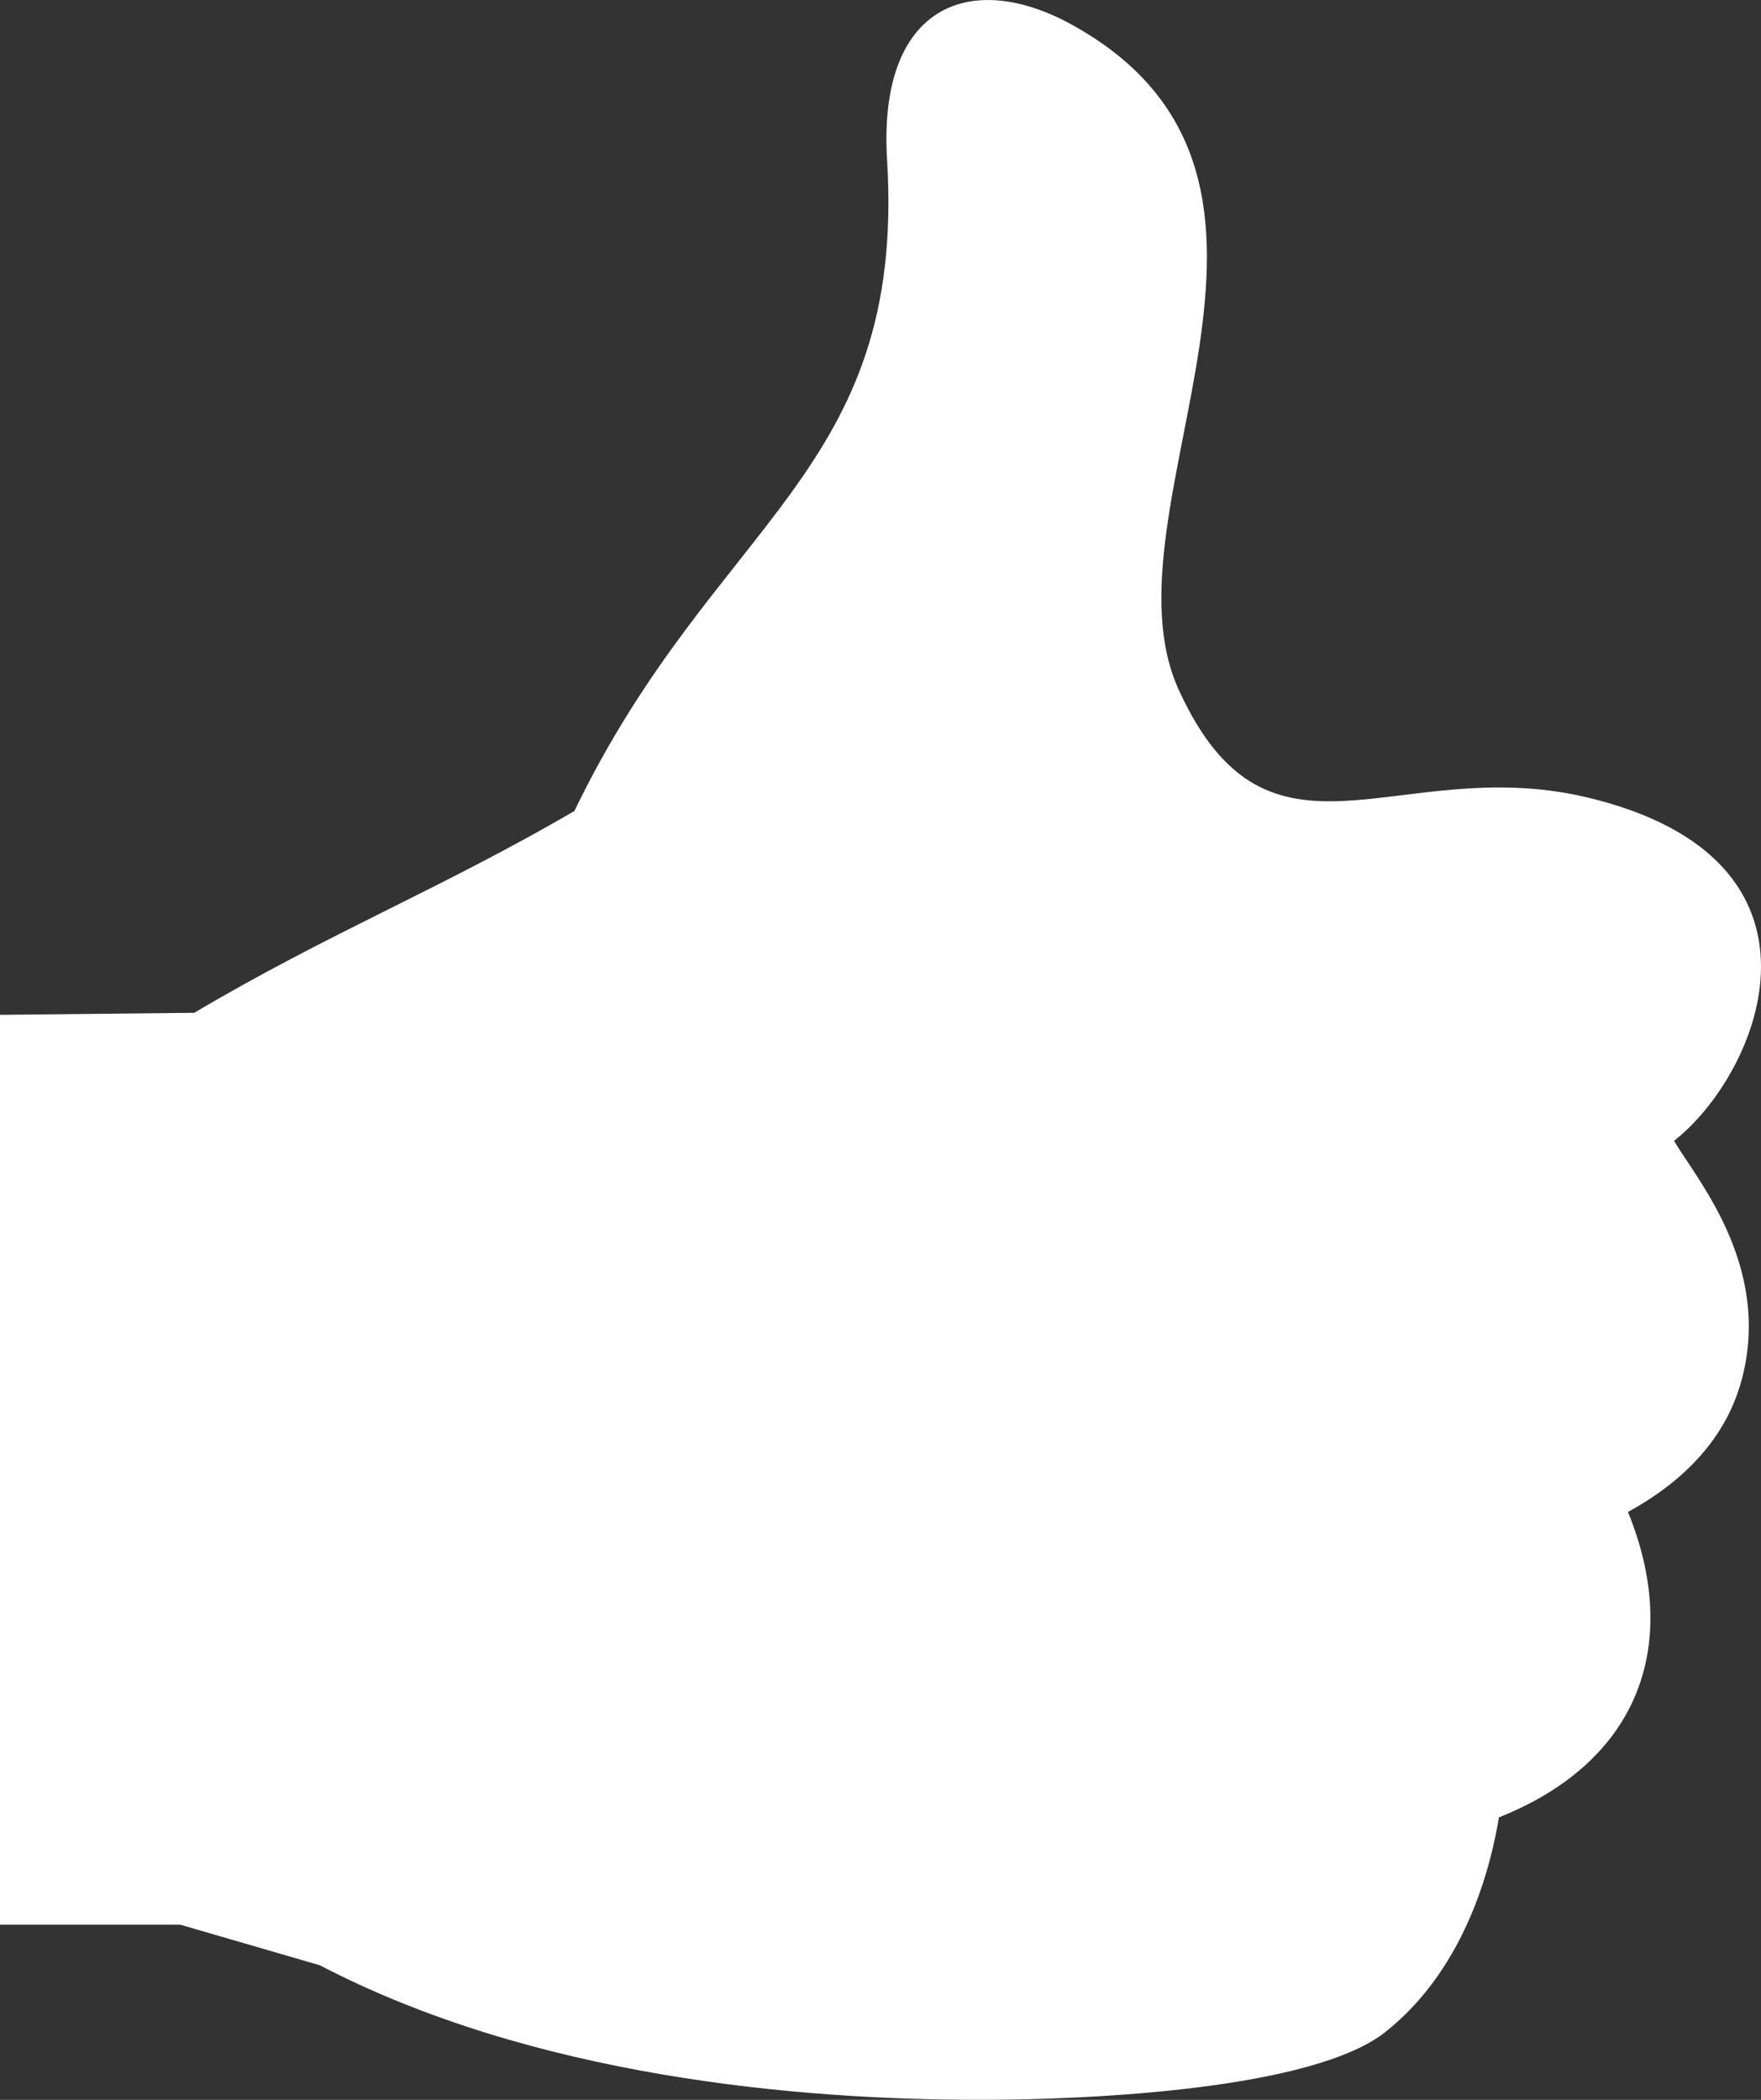 <svg width="26" height="31" viewBox="0 0 26 31" fill="none" xmlns="http://www.w3.org/2000/svg">
<rect x="0" y="0" width="26" height="31" fill="#333333" stroke="none"/>
<path d="M24.716 16.842C25.987 15.848 27.304 12.681 23.411 11.767C20.612 11.115 18.734 13.098 17.403 10.183C16.183 7.511 19.946 2.664 15.848 0.377C14.34 -0.467 12.952 0.069 13.098 2.374C13.372 6.993 10.565 7.654 8.48 11.974C6.488 13.132 4.867 13.768 2.868 14.952L0 14.982V28.415H2.664L4.721 29.013C7.874 30.656 11.763 31 14.471 31C16.101 31 19.389 30.847 20.459 29.995C21.673 29.029 22.023 27.479 22.131 26.83C24.247 25.986 24.811 24.226 24.036 22.321C24.95 21.82 25.518 21.15 25.725 20.331C26.149 18.663 25.032 17.386 24.716 16.842Z" fill="white"/>
</svg>
